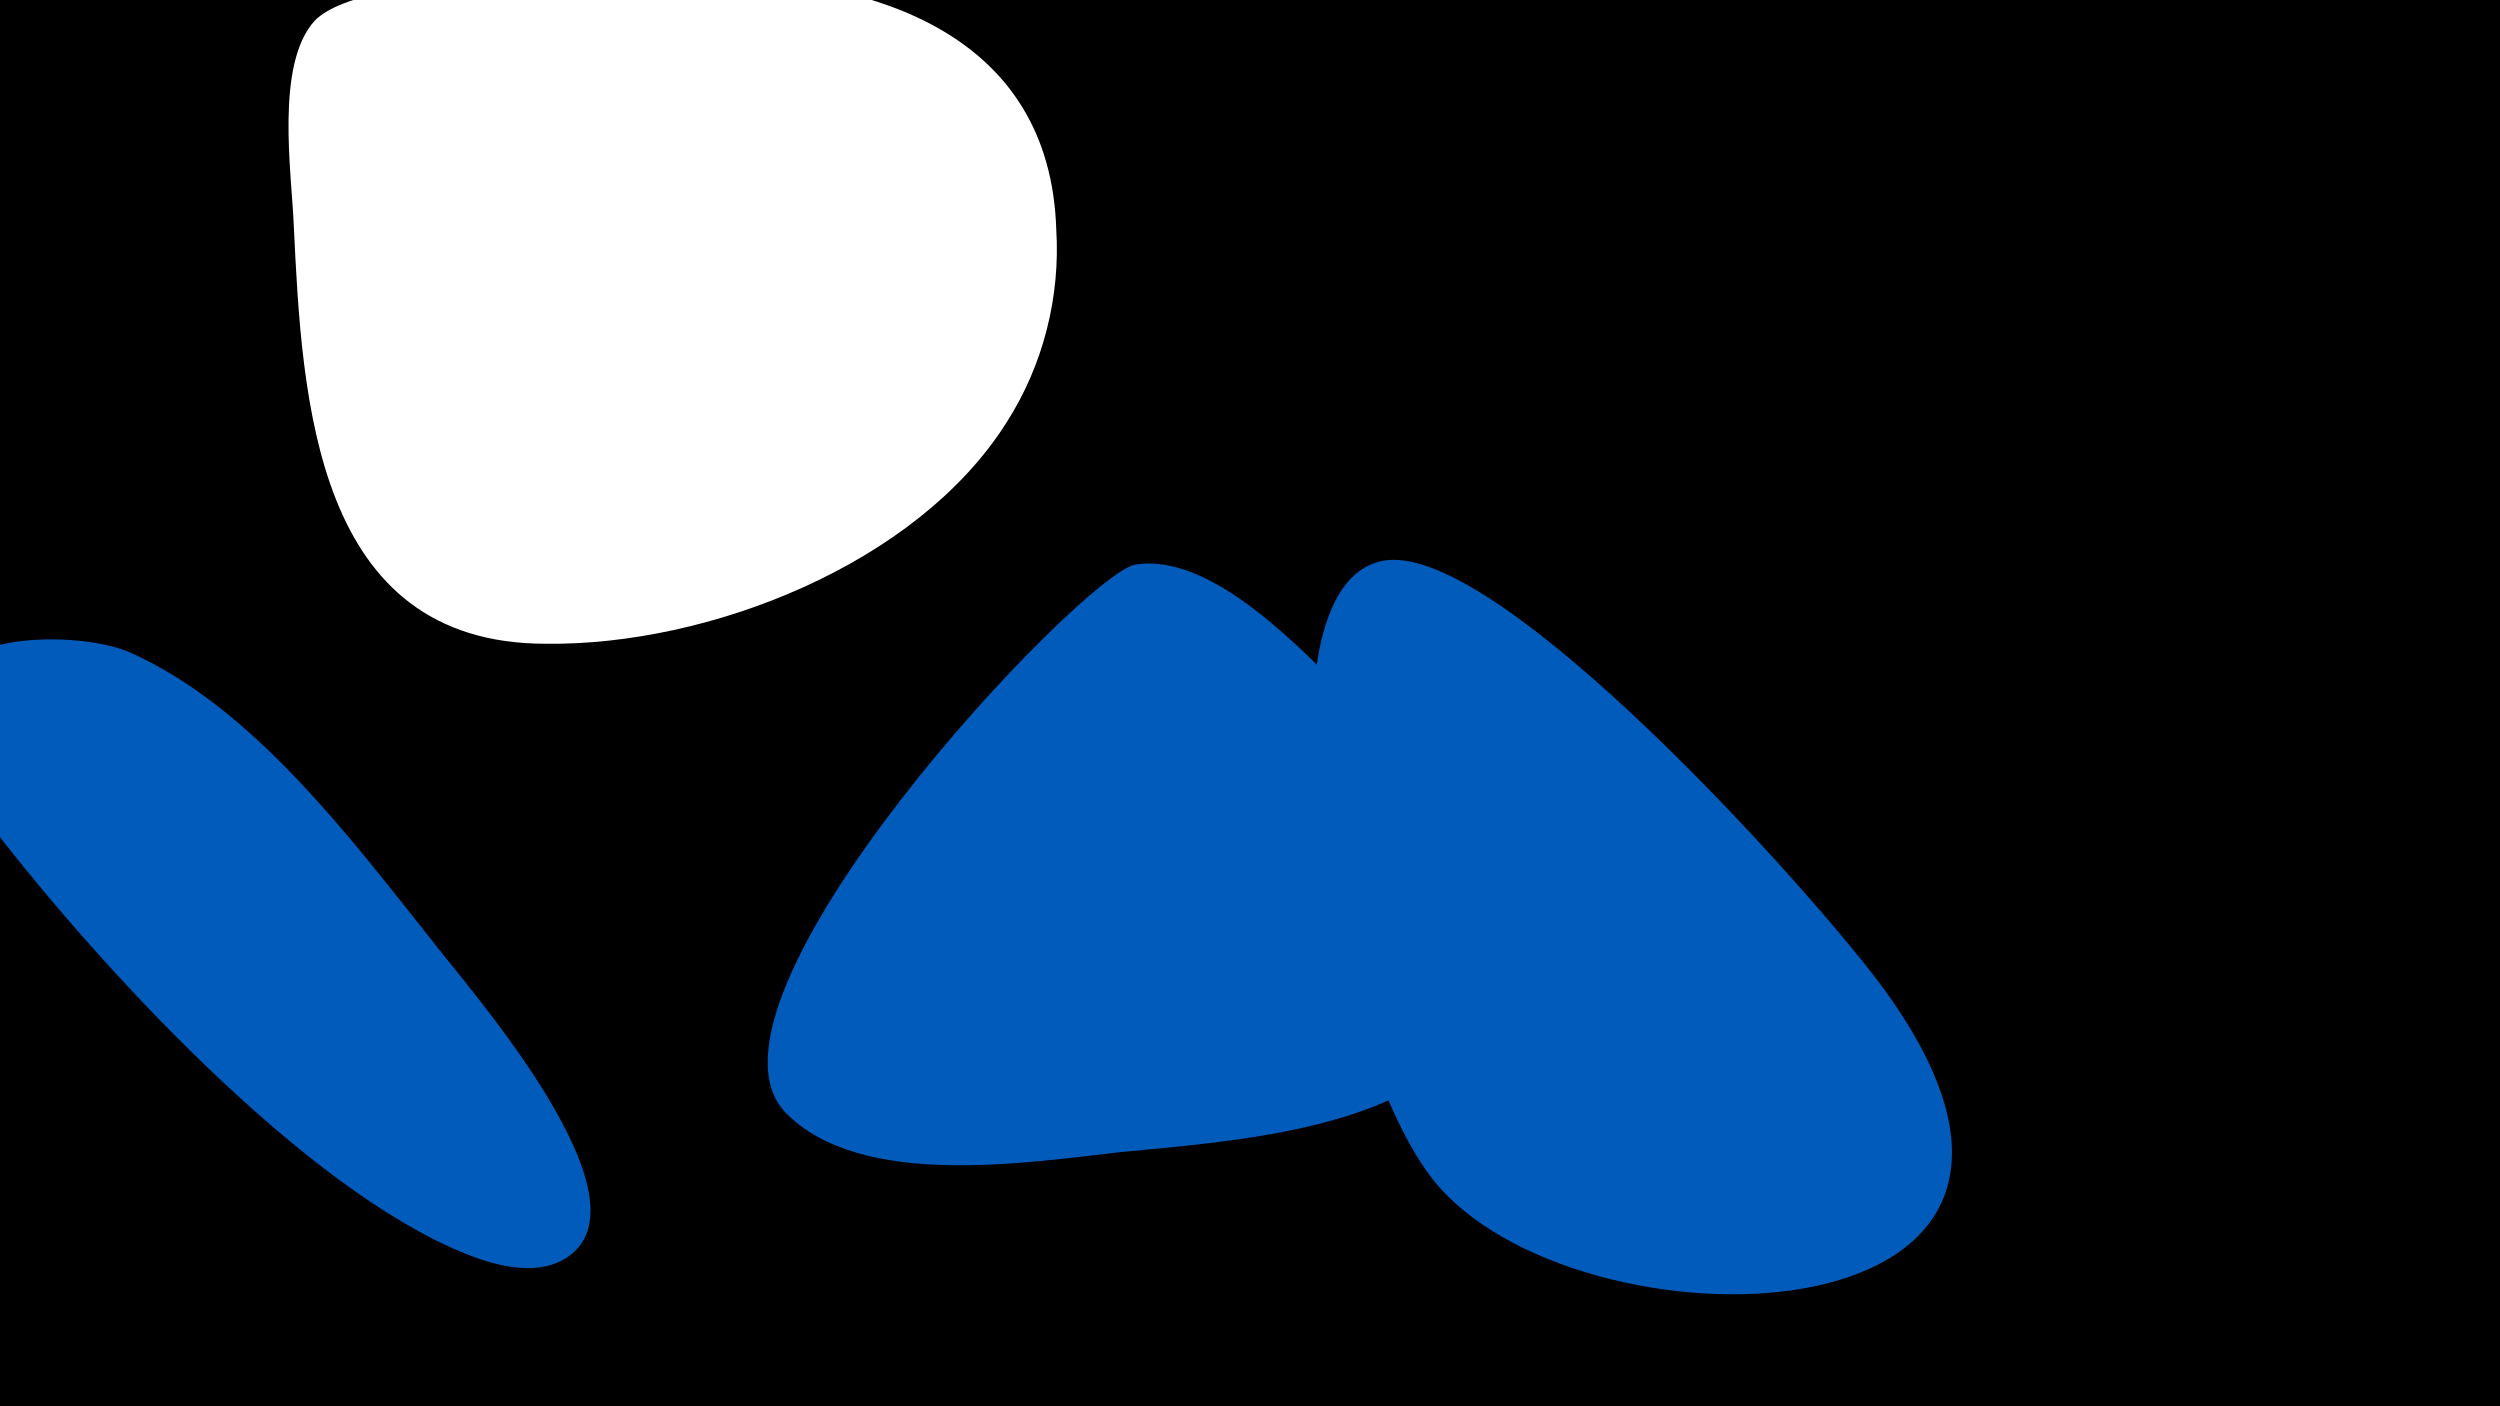 <svg width="1200" height="675" viewBox="-500 -500 1200 675" xmlns="http://www.w3.org/2000/svg"><path d="M-500-500h1200v675h-1200z" fill="#000"/><path d="M-293-49c-39-49-86-112-145-138-23-10-94-12-94 28 0 20 18 42 29 57 51 66 149 173 227 204 15 6 35 11 49 1 41-29-51-132-66-152z"  fill="#005bbb" /><path d="M-159-511c-33 0-165-5-190 21-19 21-11 73-10 98 4 84 10 201 121 201 78 1 178-38 221-106 18-28 26-61 24-93-3-93-86-120-166-121z"  fill="#fff" /><path d="M149-164c-23-23-67-71-104-65-25 4-219 209-168 263 36 37 116 24 161 19 51-5 135-10 169-55 39-51-24-128-58-161z"  fill="#005bbb" /><path d="M403-27c-35-47-183-212-238-204-68 10-25 244 26 301 74 83 339 75 212-97z"  fill="#005bbb" /></svg>